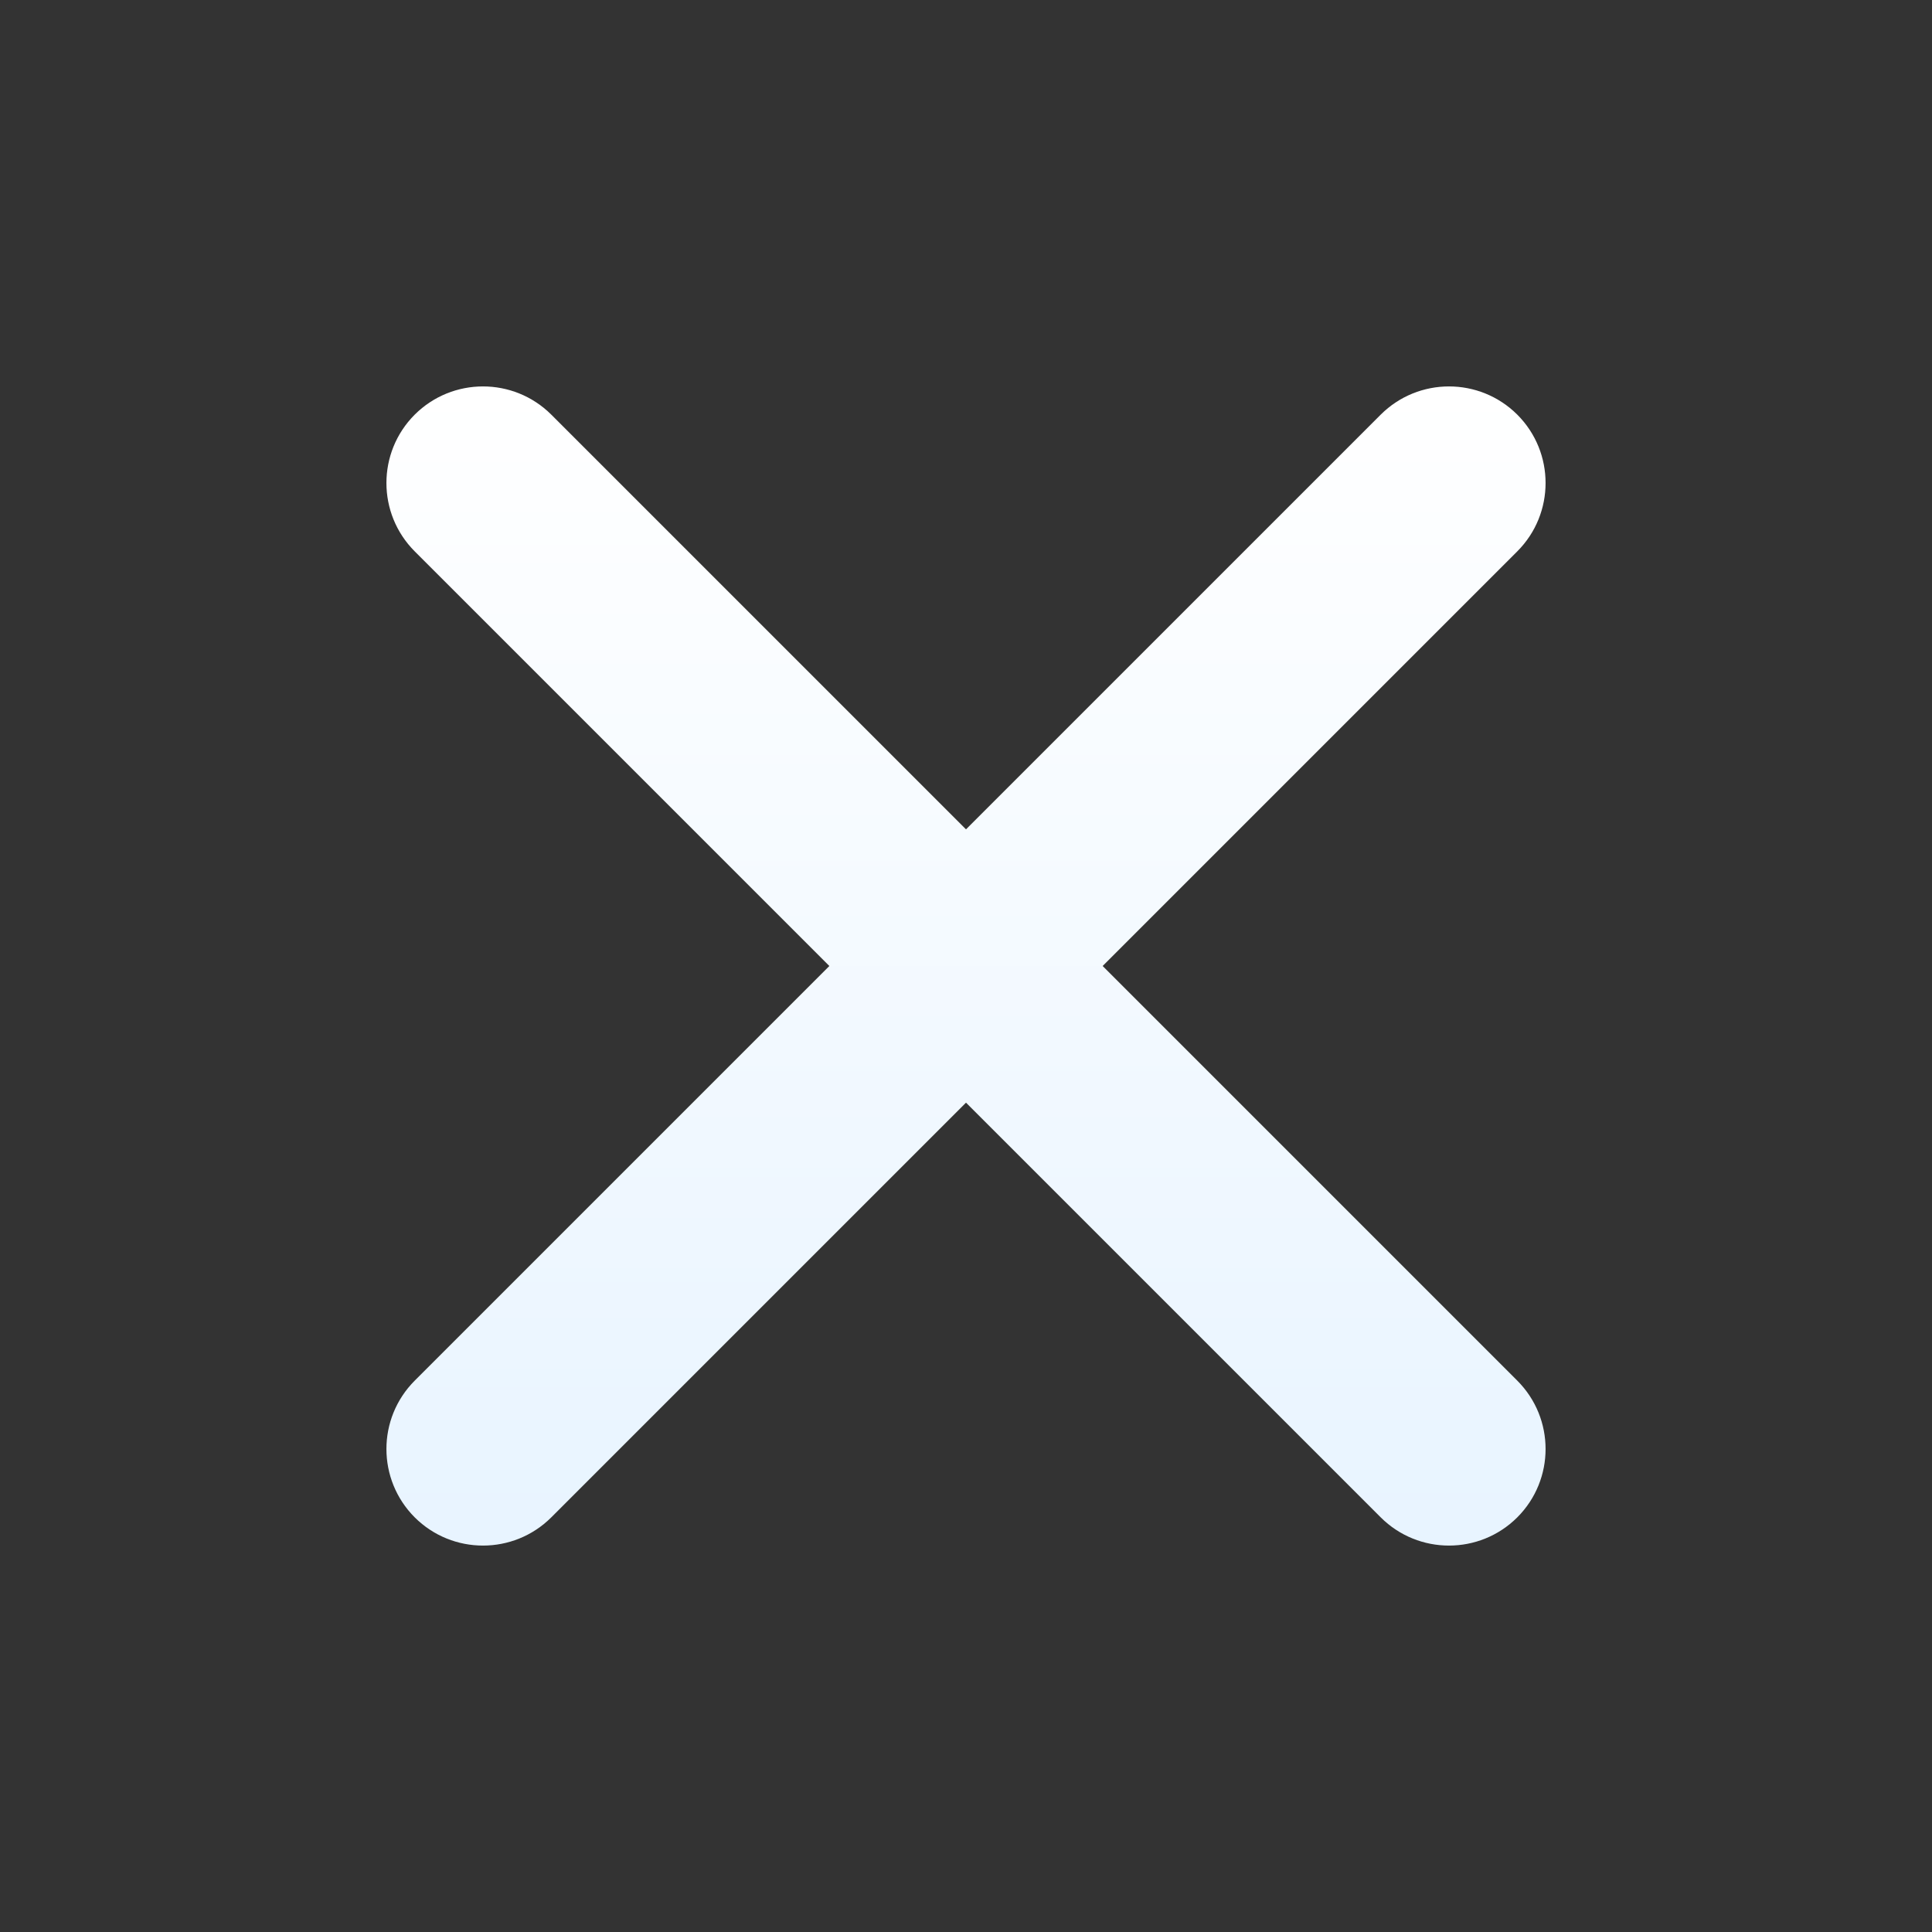<svg width="22" height="22" viewBox="0 0 22 22" fill="none" xmlns="http://www.w3.org/2000/svg">
<rect x="0" y="0" width="22" height="22" fill="#333333" stroke="none"/>
<path fill-rule="evenodd" clip-rule="evenodd" d="M4.722 4.722C5.152 4.293 5.848 4.293 6.278 4.722L17.278 15.722C17.707 16.152 17.707 16.848 17.278 17.278C16.848 17.707 16.152 17.707 15.722 17.278L4.722 6.278C4.293 5.848 4.293 5.152 4.722 4.722Z" fill="url(#paint0_linear)"/>
<path fill-rule="evenodd" clip-rule="evenodd" d="M17.278 4.722C17.707 5.152 17.707 5.848 17.278 6.278L6.278 17.278C5.848 17.707 5.152 17.707 4.722 17.278C4.293 16.848 4.293 16.152 4.722 15.722L15.722 4.722C16.152 4.293 16.848 4.293 17.278 4.722Z" fill="url(#paint1_linear)"/>
<defs>
<linearGradient id="paint0_linear" x1="11" y1="4.4" x2="11" y2="17.6" gradientUnits="userSpaceOnUse">
<stop stop-color="white"/>
<stop offset="1" stop-color="#E8F4FF"/>
</linearGradient>
<linearGradient id="paint1_linear" x1="11" y1="4.4" x2="11" y2="17.6" gradientUnits="userSpaceOnUse">
<stop stop-color="white"/>
<stop offset="1" stop-color="#E8F4FF"/>
</linearGradient>
</defs>
</svg>
